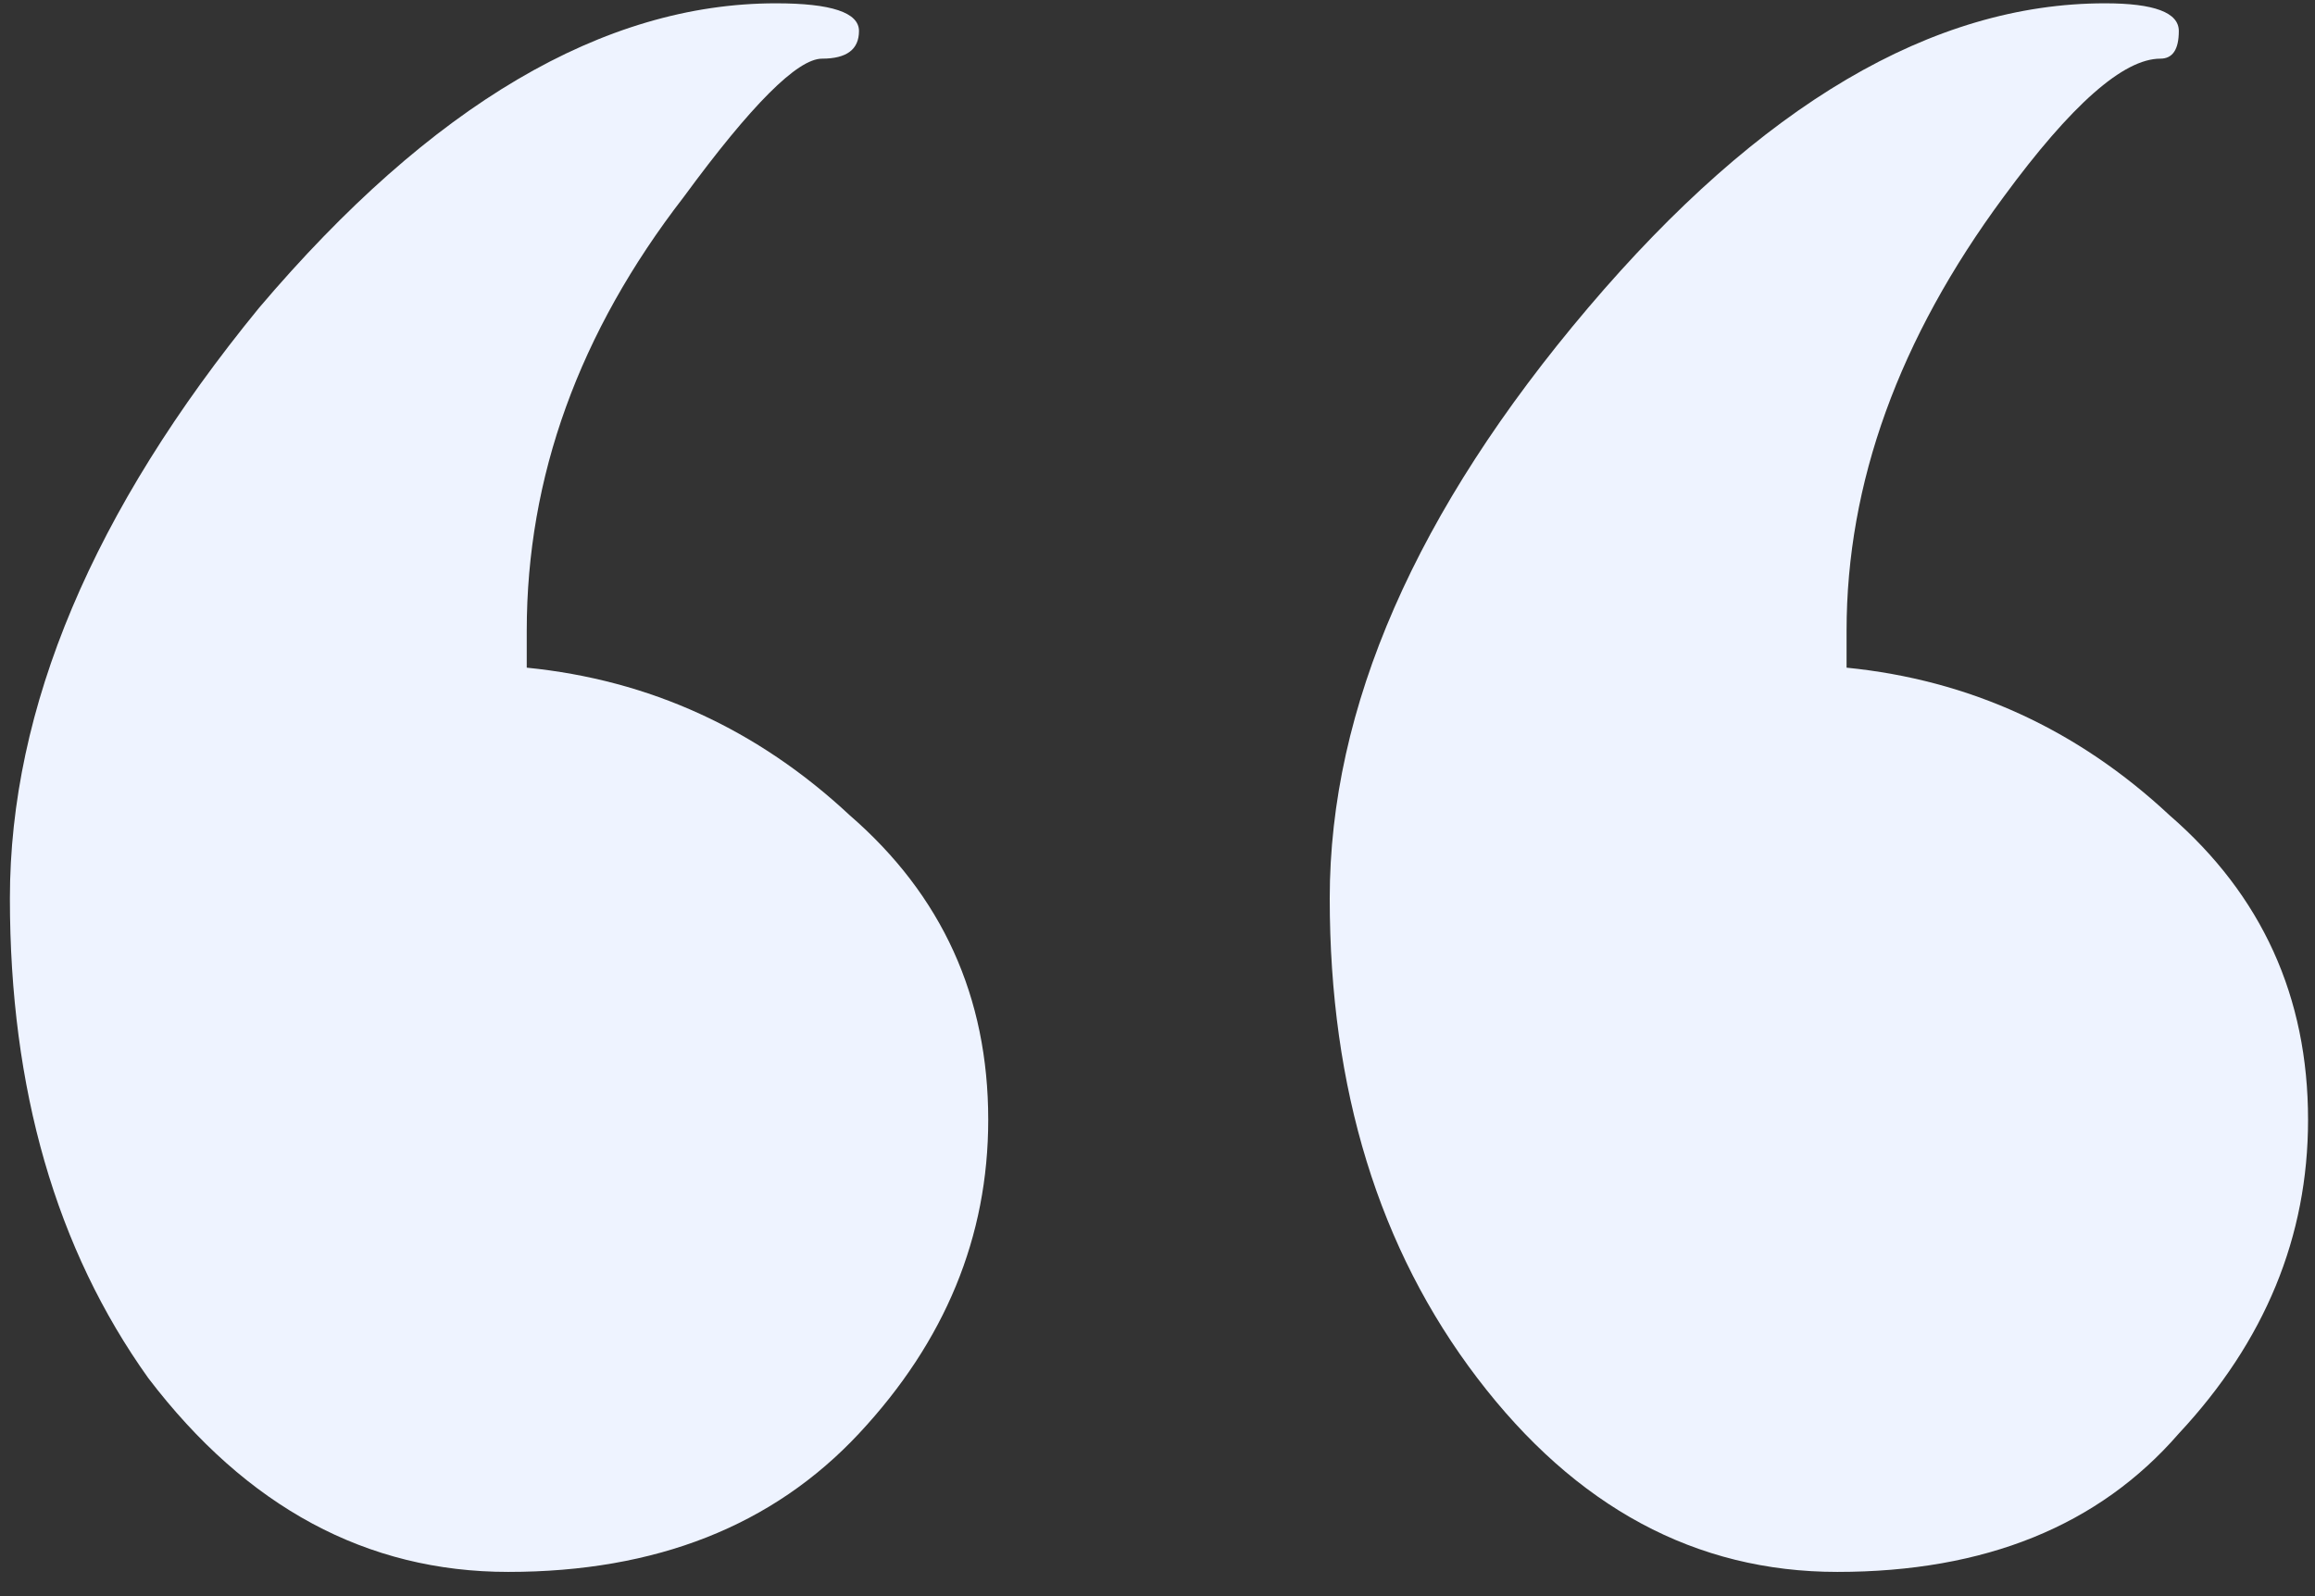 <svg width="58" height="40" viewBox="0 0 58 40" fill="none" xmlns="http://www.w3.org/2000/svg">
<rect x="0" y="0" width="58" height="40" fill="#333333" stroke="none"/>
<path d="M13.197 15.807V16.732C16.28 17.04 18.978 18.274 21.29 20.432C23.602 22.436 24.759 24.98 24.759 28.063C24.759 30.992 23.68 33.612 21.521 35.925C19.363 38.237 16.434 39.393 12.734 39.393C9.189 39.393 6.183 37.775 3.716 34.537C1.404 31.3 0.248 27.292 0.248 22.513C0.248 17.734 2.329 12.801 6.491 7.714C10.807 2.627 15.124 0.083 19.44 0.083C20.828 0.083 21.521 0.314 21.521 0.777C21.521 1.239 21.213 1.47 20.596 1.47C19.98 1.47 18.824 2.627 17.128 4.939C14.507 8.33 13.197 11.953 13.197 15.807ZM46.264 15.807V16.732C49.347 17.04 52.045 18.274 54.357 20.432C56.669 22.436 57.826 24.98 57.826 28.063C57.826 30.992 56.747 33.612 54.588 35.925C52.584 38.237 49.732 39.393 46.033 39.393C42.487 39.393 39.481 37.775 37.014 34.537C34.548 31.3 33.315 27.292 33.315 22.513C33.315 17.734 35.473 12.801 39.789 7.714C44.106 2.627 48.422 0.083 52.739 0.083C53.972 0.083 54.588 0.314 54.588 0.777C54.588 1.239 54.434 1.47 54.126 1.47C53.201 1.47 51.891 2.627 50.195 4.939C47.574 8.485 46.264 12.107 46.264 15.807Z" fill="#EEF3FF"/>
</svg>
